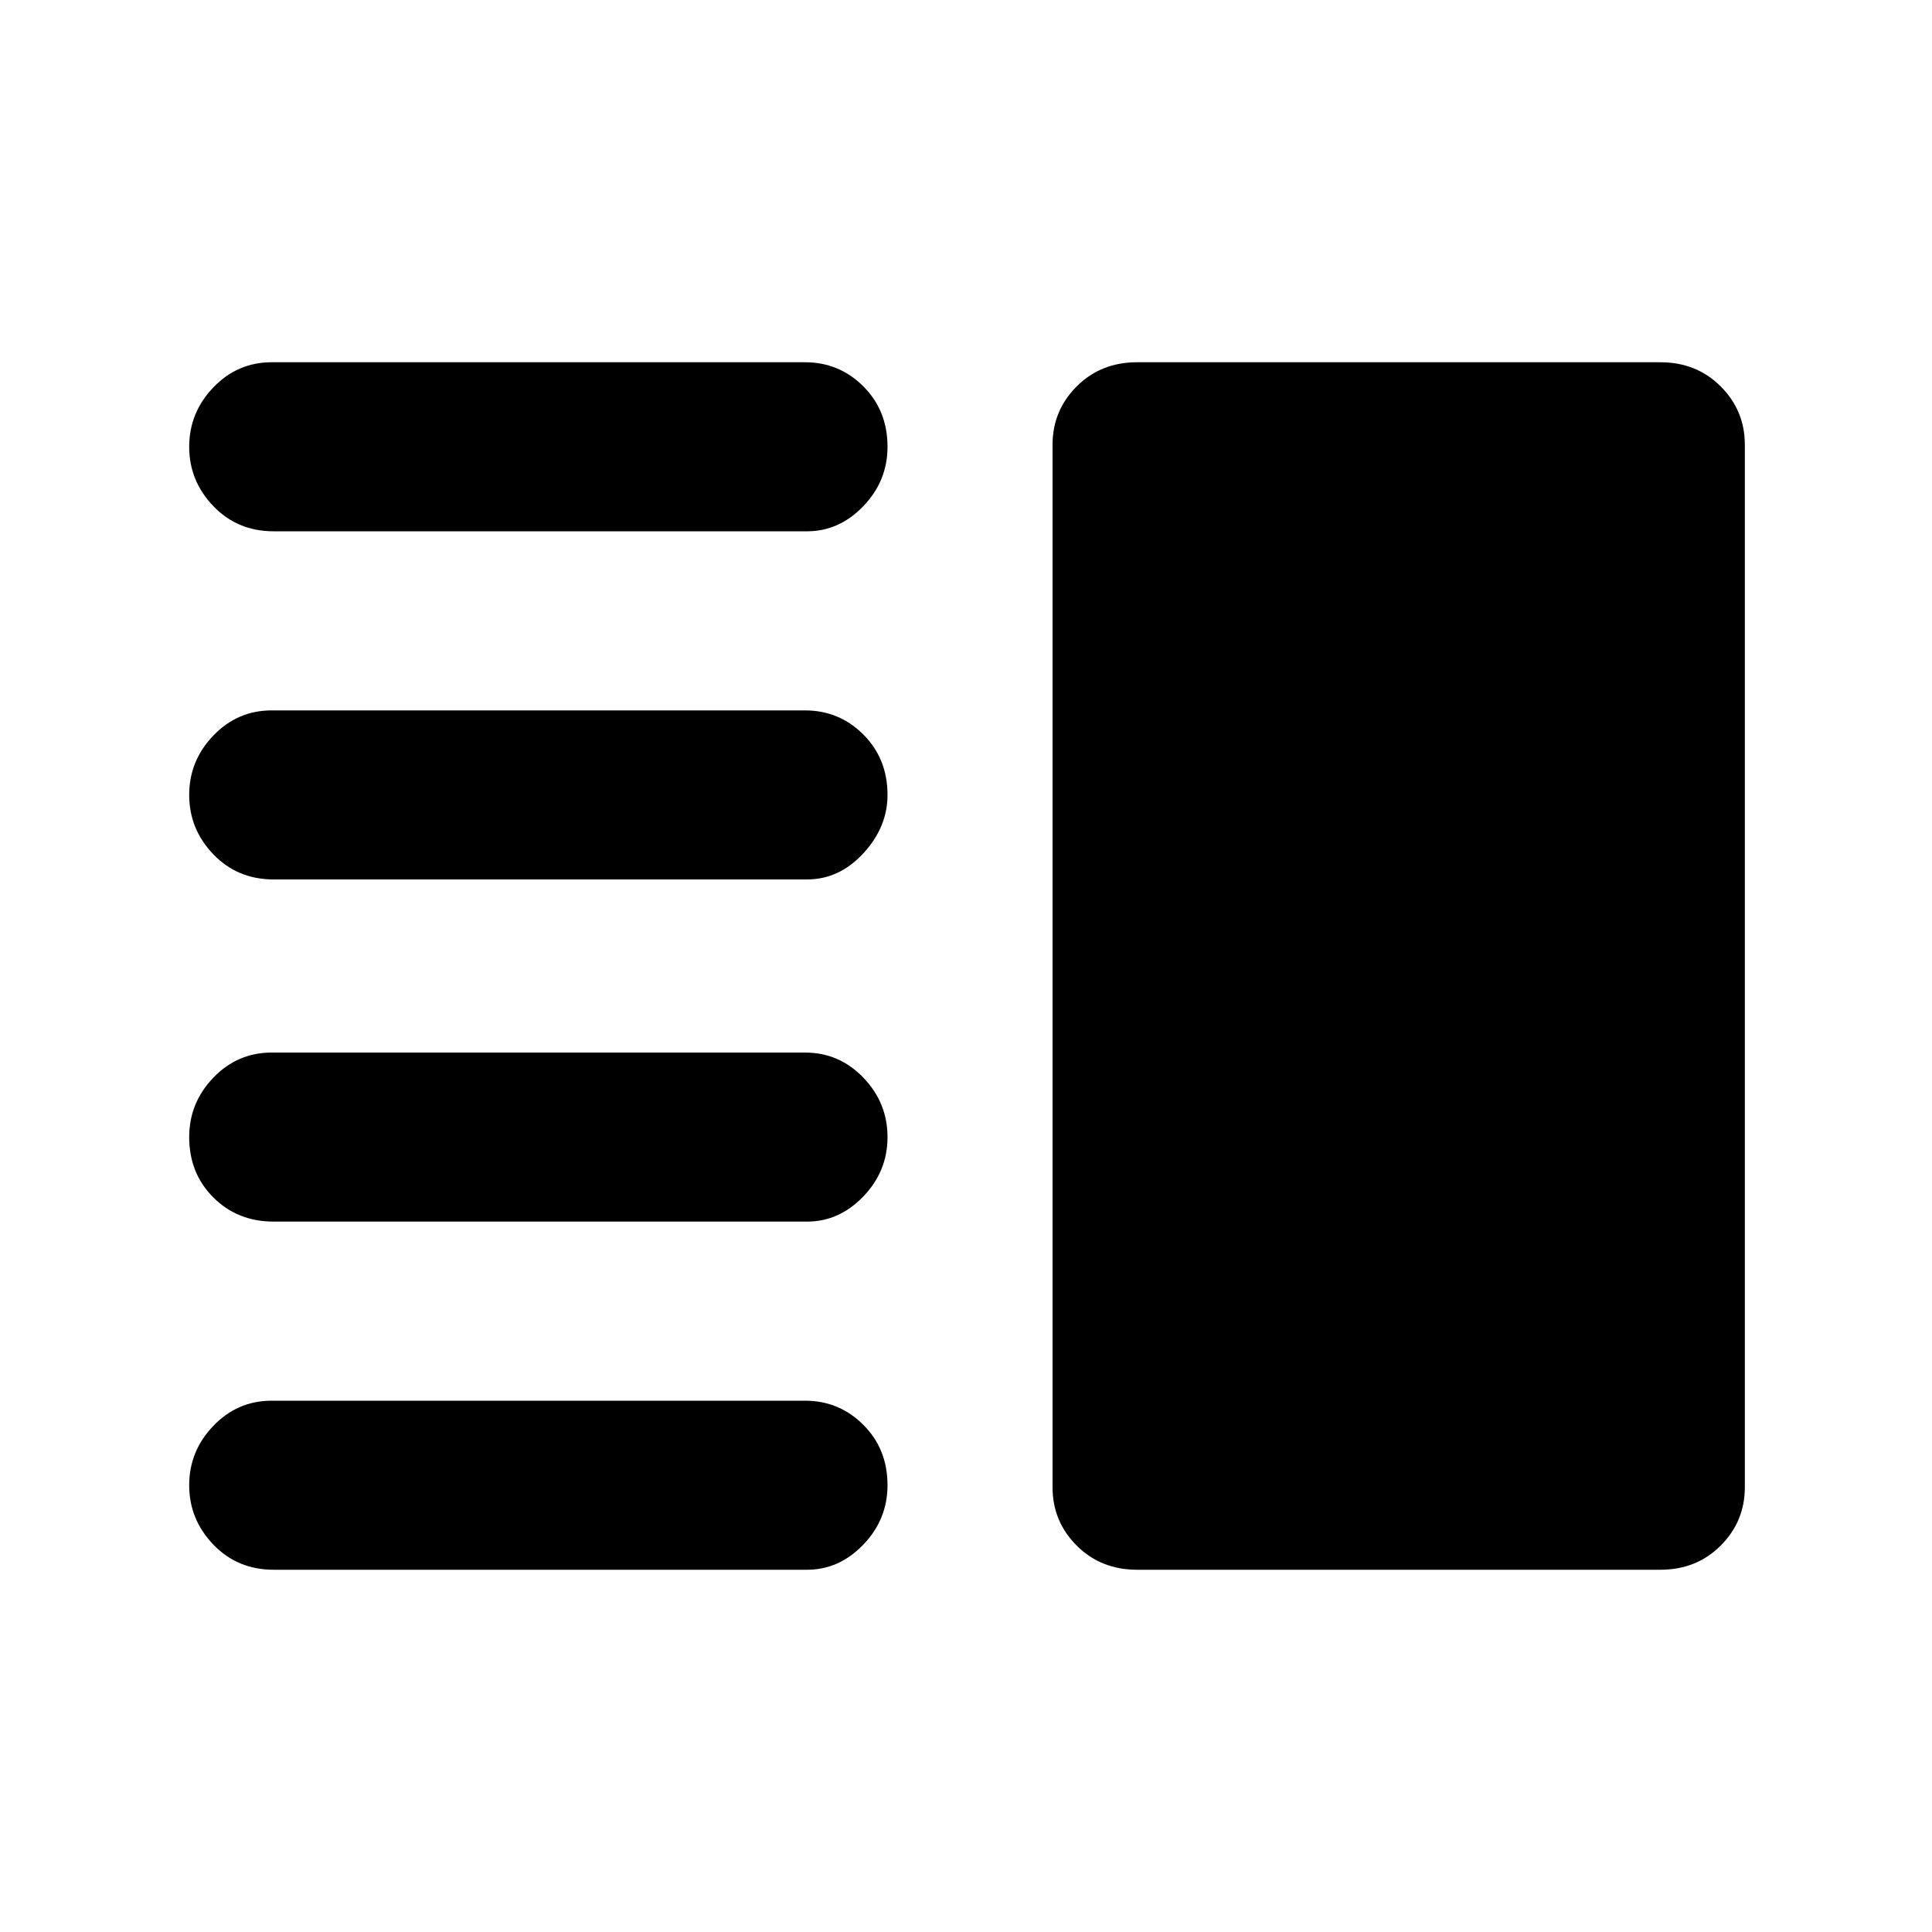 <svg xmlns="http://www.w3.org/2000/svg" height="40" width="40"><path d="M5.667 25.292q-.75 0-1.25-.5t-.5-1.25q0-.709.5-1.23.5-.52 1.208-.52h11.042q.708 0 1.208.52.5.521.5 1.23 0 .708-.5 1.229-.5.521-1.167.521Zm0 7.208q-.75 0-1.25-.521t-.5-1.229q0-.708.5-1.229.5-.521 1.208-.521h11.042q.708 0 1.208.5t.5 1.25q0 .708-.5 1.229-.5.521-1.167.521Zm0-14.292q-.75 0-1.25-.52-.5-.521-.5-1.23 0-.708.5-1.229.5-.521 1.208-.521h11.042q.708 0 1.208.5t.5 1.25q0 .667-.5 1.209-.5.541-1.167.541Zm0-7.208q-.75 0-1.25-.521t-.5-1.229q0-.708.5-1.229.5-.521 1.208-.521h11.042q.708 0 1.208.5t.5 1.25q0 .708-.5 1.229-.5.521-1.167.521Zm17.875 21.5q-.75 0-1.25-.5t-.5-1.208V9.208q0-.708.5-1.208t1.25-.5h10.833q.75 0 1.25.5t.5 1.208v21.584q0 .708-.5 1.208t-1.25.5Z"/></svg>
